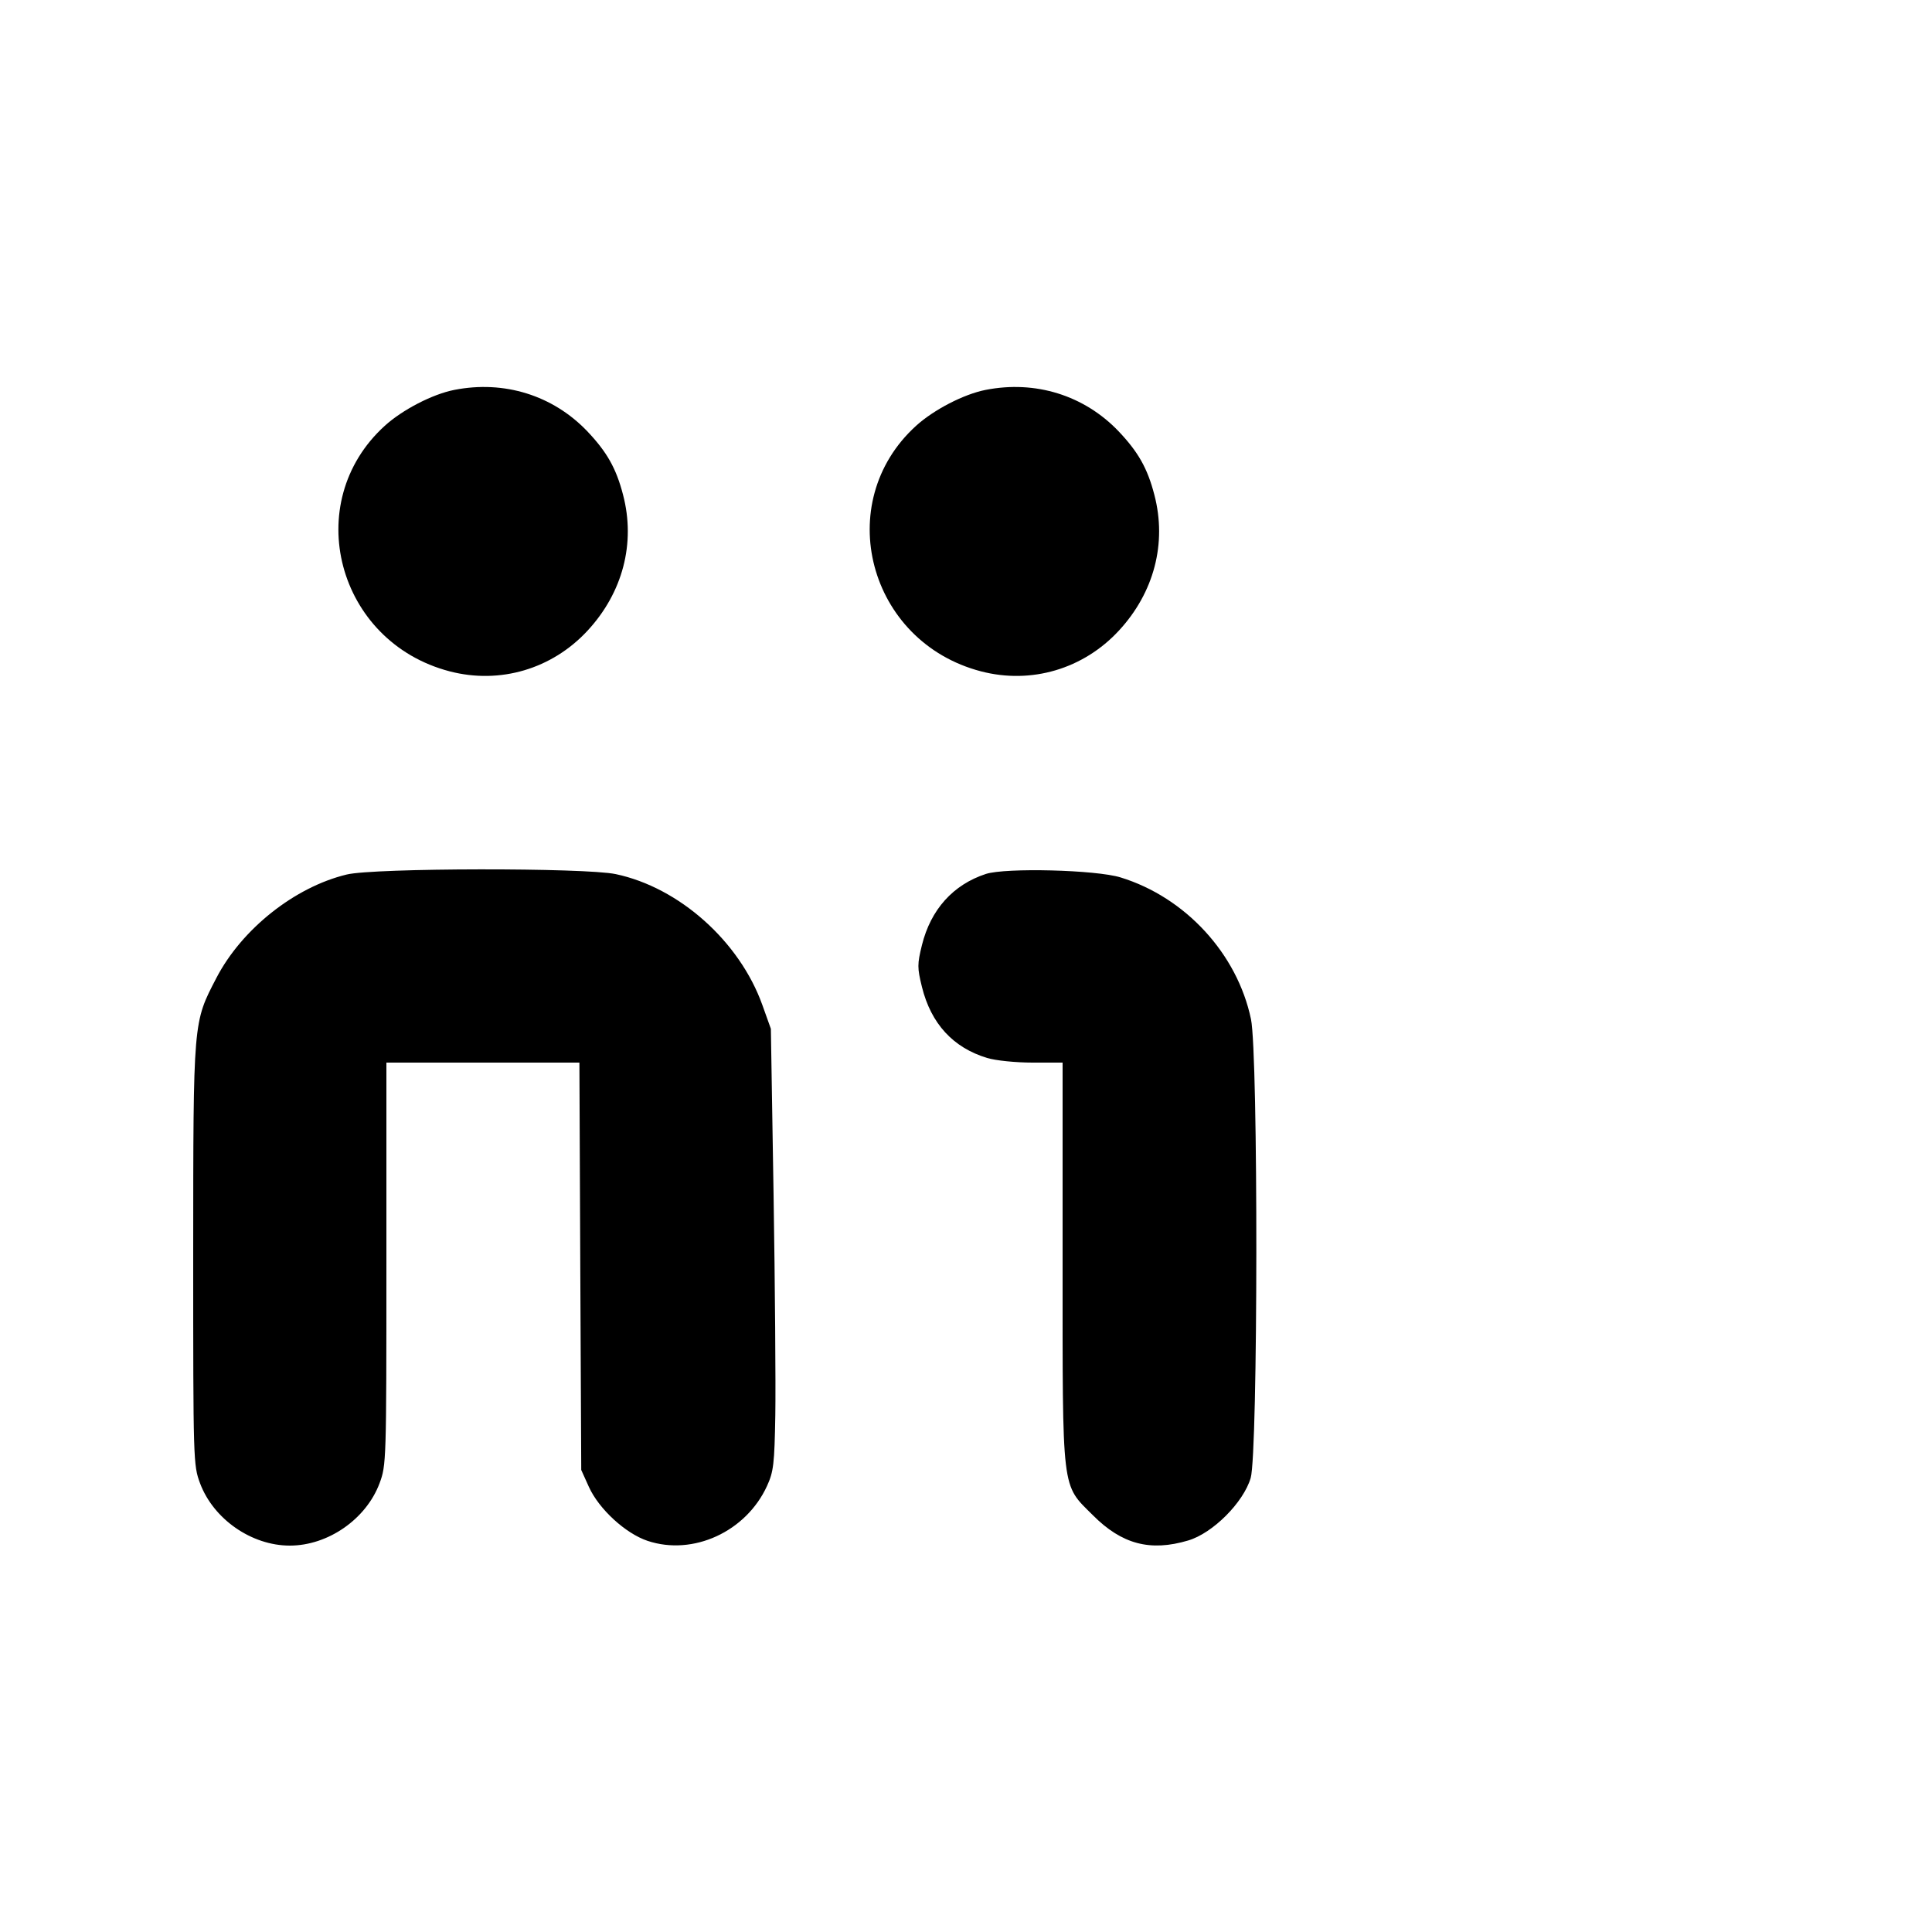 <svg id="icon" height="20" viewBox="0 0 20 20" width="20" xmlns="http://www.w3.org/2000/svg"><path d="M4.704 4.036 C 4.478 4.080,4.167 4.241,3.983 4.408 C 3.107 5.204,3.488 6.646,4.656 6.950 C 5.176 7.085,5.714 6.926,6.082 6.529 C 6.447 6.135,6.581 5.623,6.450 5.123 C 6.379 4.848,6.283 4.679,6.079 4.464 C 5.723 4.092,5.219 3.935,4.704 4.036 M10.204 4.036 C 9.978 4.080,9.667 4.241,9.483 4.408 C 8.607 5.204,8.988 6.646,10.156 6.950 C 10.676 7.085,11.214 6.926,11.582 6.529 C 11.947 6.135,12.081 5.623,11.950 5.123 C 11.879 4.848,11.783 4.679,11.579 4.464 C 11.223 4.092,10.719 3.935,10.204 4.036 M3.589 9.053 C 3.050 9.183,2.504 9.617,2.241 10.122 C 1.998 10.590,2.001 10.549,2.000 12.990 C 2.000 15.132,2.001 15.167,2.071 15.355 C 2.210 15.726,2.604 16.000,3.000 16.000 C 3.396 16.000,3.790 15.726,3.929 15.355 C 3.999 15.167,4.000 15.129,4.000 13.082 L 4.000 11.000 4.999 11.000 L 5.998 11.000 6.007 13.108 L 6.017 15.217 6.096 15.392 C 6.200 15.622,6.476 15.875,6.704 15.951 C 7.175 16.108,7.723 15.856,7.940 15.383 C 8.008 15.234,8.017 15.158,8.026 14.650 C 8.031 14.338,8.023 13.311,8.008 12.367 L 7.980 10.650 7.892 10.404 C 7.656 9.745,7.032 9.188,6.375 9.049 C 6.056 8.981,3.871 8.984,3.589 9.053 M10.206 9.047 C 9.866 9.158,9.635 9.416,9.544 9.783 C 9.495 9.982,9.495 10.018,9.544 10.217 C 9.638 10.597,9.867 10.846,10.219 10.952 C 10.307 10.979,10.515 11.000,10.689 11.000 L 11.000 11.000 11.000 13.061 C 11.000 15.477,10.986 15.359,11.314 15.686 C 11.613 15.986,11.907 16.064,12.300 15.947 C 12.554 15.872,12.872 15.554,12.947 15.300 C 13.023 15.043,13.026 10.912,12.950 10.550 C 12.808 9.873,12.271 9.289,11.600 9.083 C 11.345 9.004,10.410 8.981,10.206 9.047 " fill="currentColor" stroke="none" fill-rule="evenodd"></path></svg>